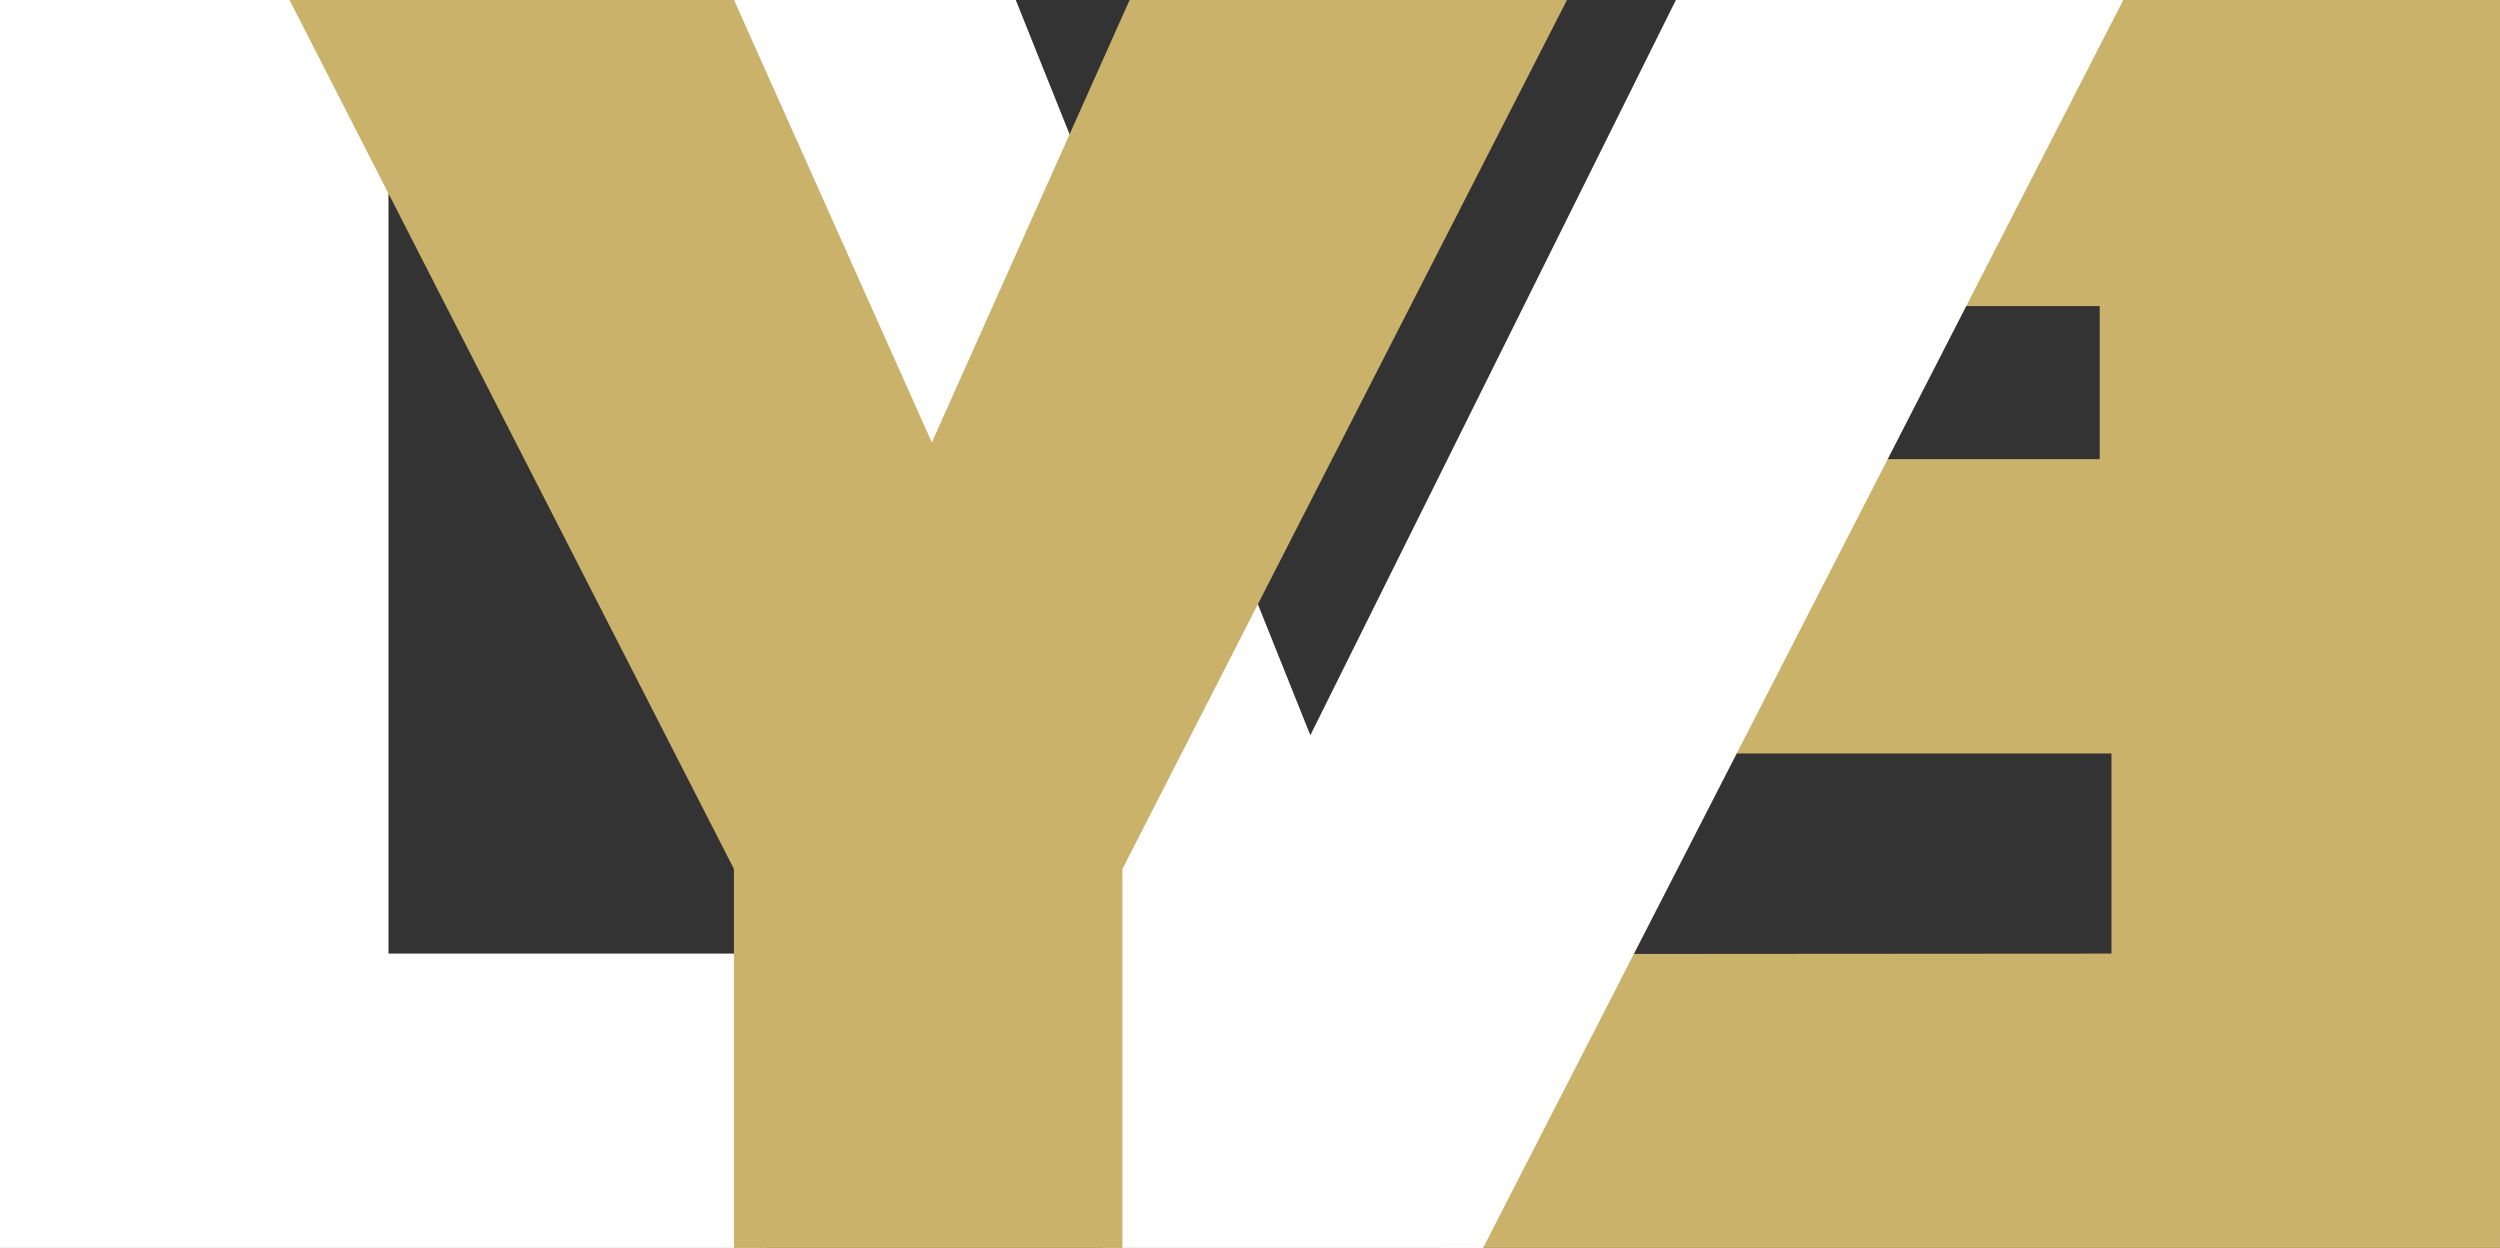<?xml version="1.0" encoding="UTF-8"?>
<svg id="Calque_2" data-name="Calque 2" xmlns="http://www.w3.org/2000/svg" viewBox="0 0 212.35 106">
  <rect x="0" y="0" width="212.35" height="106" fill="#333333" stroke="none"/>
  <defs>
    <style>
      .cls-1 {
        fill: #fff;
      }

      .cls-2 {
        fill: #cbb26b;
      }
    </style>
  </defs>
  <g id="Calque_2-2" data-name="Calque 2">
    <g id="Calque_1-2" data-name="Calque 1-2">
      <path class="cls-2" d="m141.35,26l3.17-26h67.83v106h-90l-.26-24.96,57.26-.04v-17h-33v-25h32v-13h-37Z"/>
      <path class="cls-1" d="m180.35,0l-54.38,106h-32.34L39.35,0h46.93l25.02,62.45L142.35,0h38,0Z"/>
      <path class="cls-1" d="m33,81h32v25H0V0h33v81Z"/>
      <path class="cls-2" d="m133.1,0l-37.76,73.81v32.19h-33v-32.19L24.59,0h37.76l16.8,37.58L95.95,0h37.16-.01Z"/>
    </g>
  </g>
</svg>